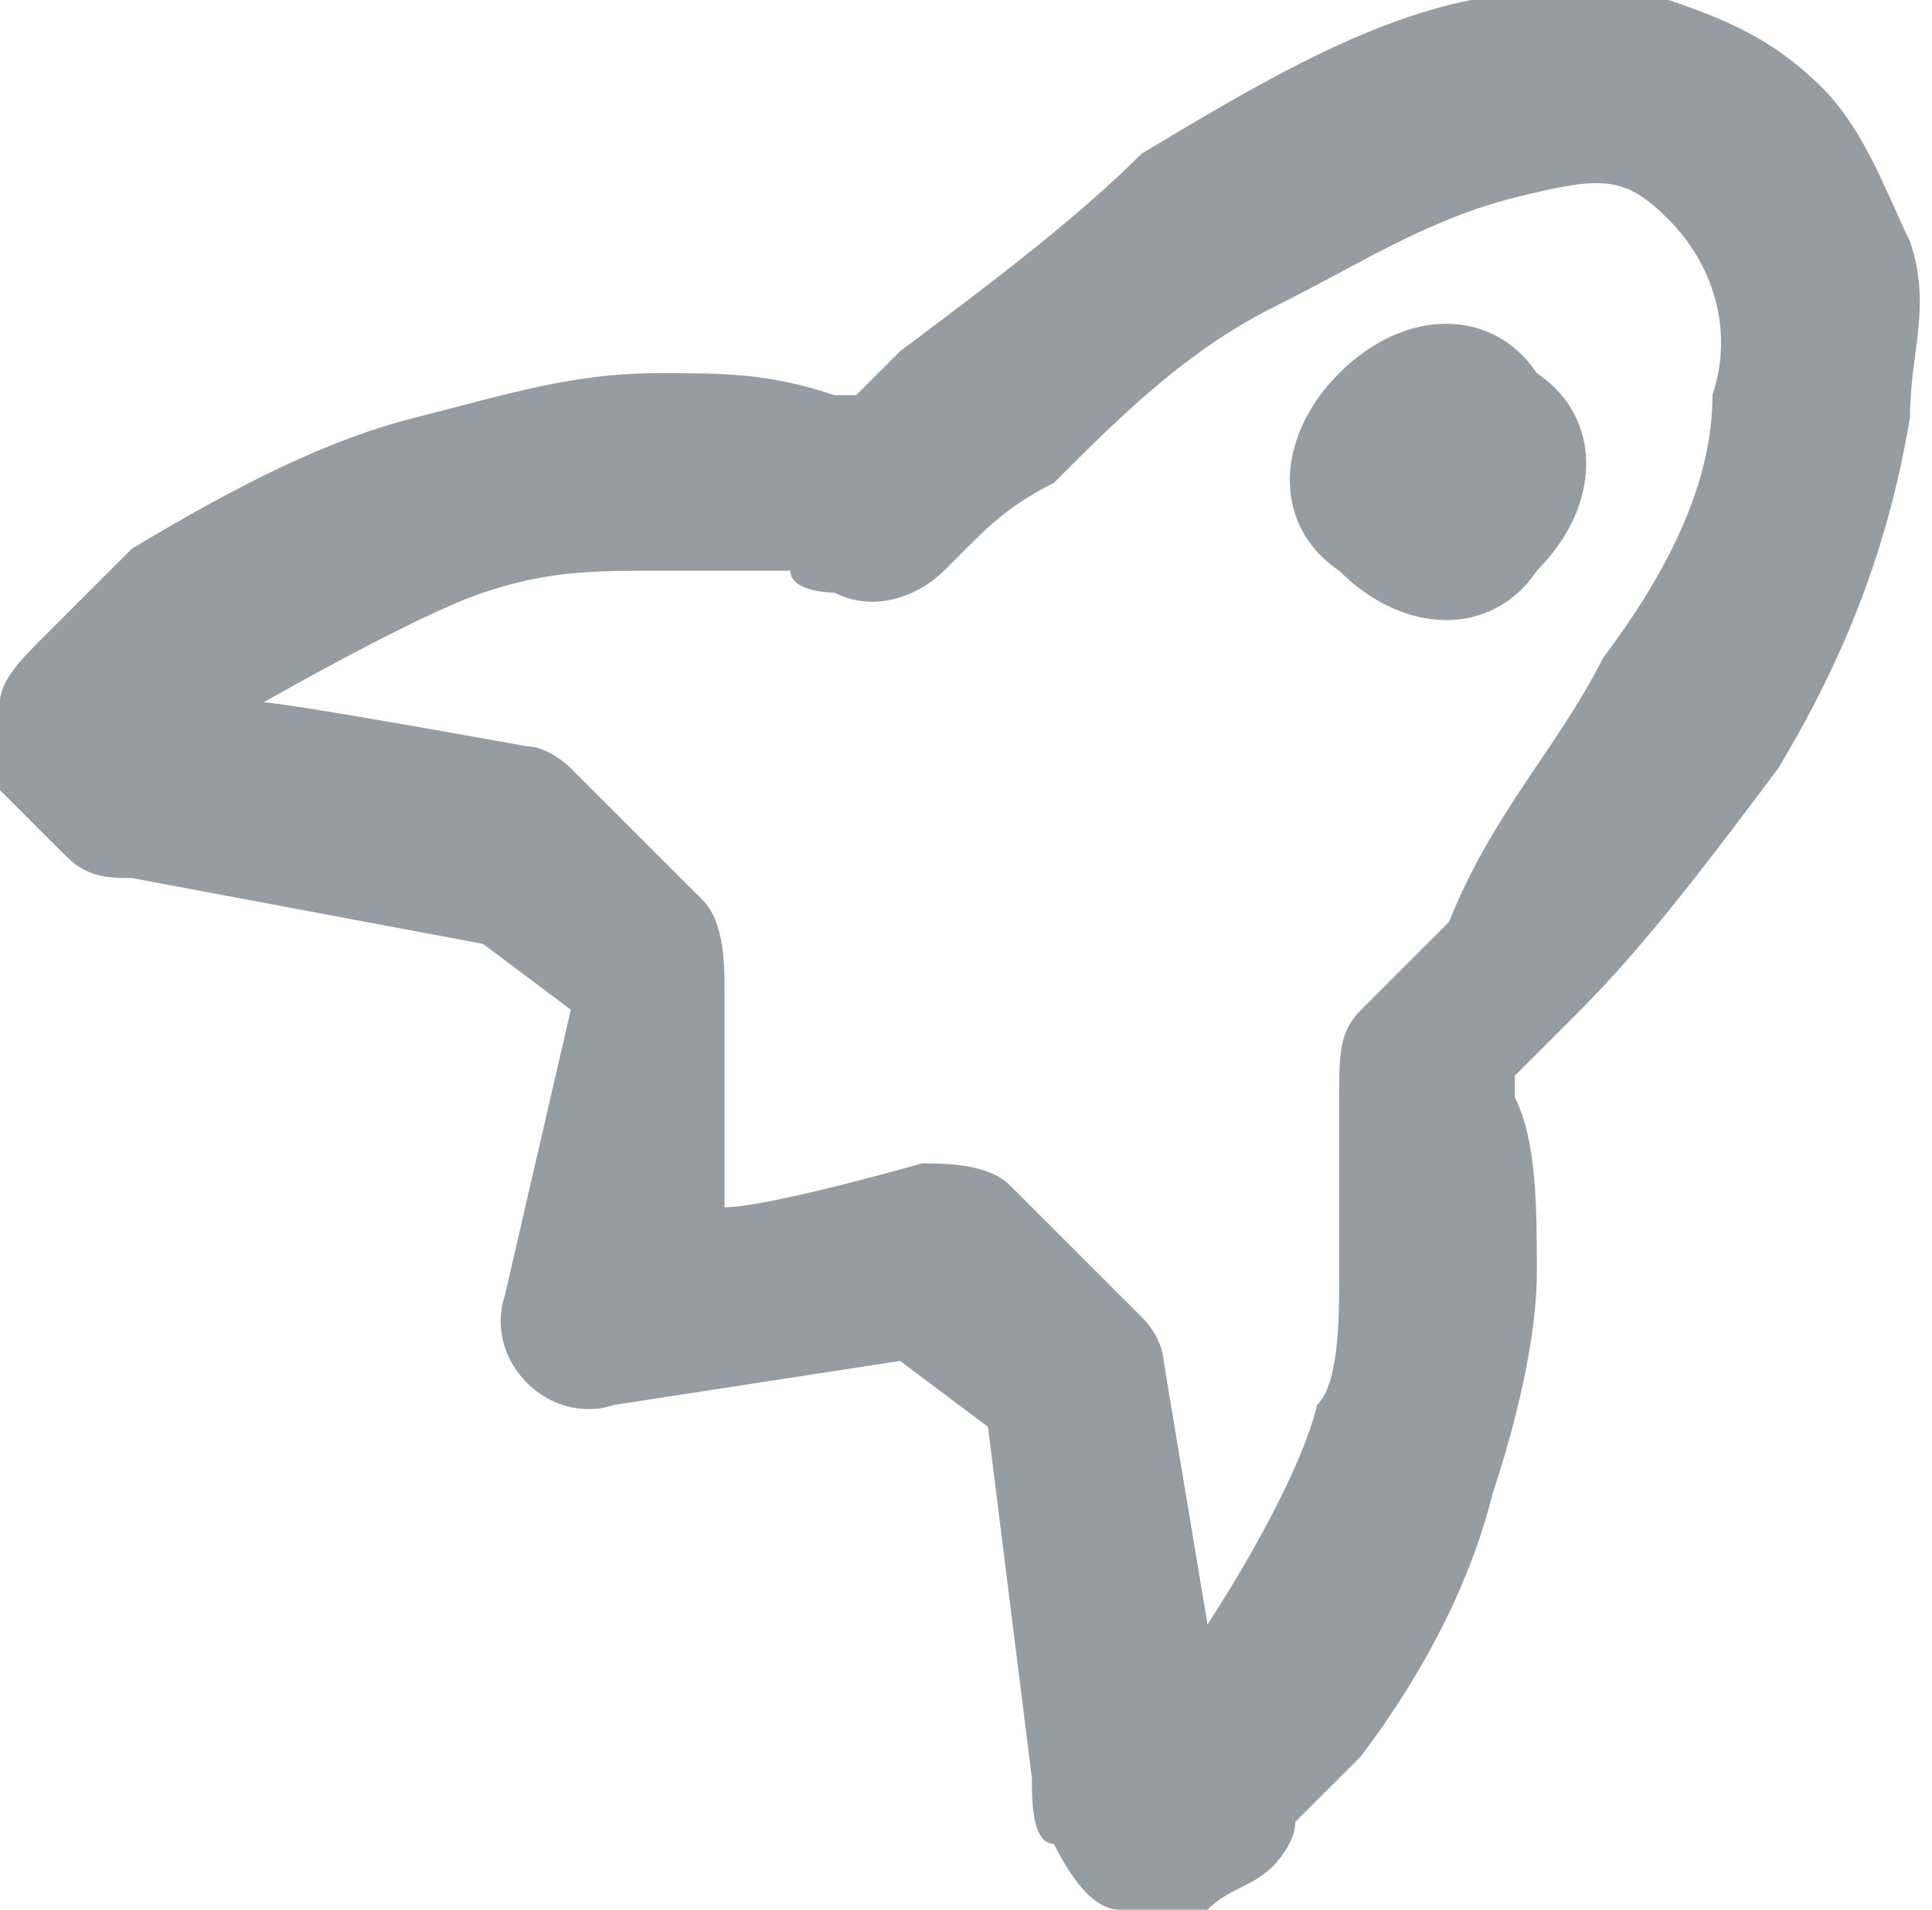 <svg enable-background="new 0 0 8.8 8.7" viewBox="0 0 8.8 8.7" xmlns="http://www.w3.org/2000/svg"><path clip-rule="evenodd" d="m7.6 0c.3.1.5.2.7.4s.3.5.4.7c.1.3 0 .5 0 .8-.1.6-.3 1.1-.6 1.6-.3.4-.6.8-.9 1.1-.1.1-.2.2-.3.3v.1c.1.2.1.5.1.8s-.1.7-.2 1c-.1.4-.3.8-.6 1.2-.1.1-.2.2-.3.3 0 .1-.1.2-.1.2-.1.1-.2.1-.3.2s-.3.1-.4 0c-.1 0-.2-.1-.3-.3-.1 0-.1-.2-.1-.3l-.2-1.6-.4-.3-1.3.2c-.3.1-.6-.2-.5-.5l.3-1.3-.4-.3-1.6-.3c-.1 0-.2 0-.3-.1s-.2-.2-.3-.3c0-.1 0-.3 0-.4s.1-.2.2-.3c0 0 .1-.1.1-.1.1-.1.2-.2.3-.3.5-.3.9-.5 1.3-.6s.7-.2 1.1-.2c.3 0 .5 0 .8.1h.1s.1-.1.2-.2c.4-.3.8-.6 1.1-.9.5-.3 1-.6 1.5-.7.4 0 .6 0 .9 0zm-.3 3c.3-.4.5-.8.5-1.2.1-.3 0-.6-.2-.8s-.3-.2-.7-.1-.7.3-1.1.5-.7.5-1 .8c-.2.1-.3.2-.4.3 0 0-.1.1-.1.1-.1.1-.3.2-.5.1 0 0-.2 0-.2-.1-.2 0-.4 0-.6 0-.3 0-.5 0-.8.1s-1 .5-1 .5c.1 0 1.2.2 1.2.2.1 0 .2.1.2.1l.6.6c.1.1.1.3.1.4v1c.2 0 .9-.2.9-.2.1 0 .3 0 .4.1l.6.6c.1.1.1.2.1.2l.2 1.2s.4-.6.5-1c.1-.1.1-.4.1-.6s0-.4 0-.6c0-.1 0-.2 0-.2 0-.2 0-.3.1-.4 0 0 .1-.1.1-.1l.3-.3c.2-.5.5-.8.7-1.2zm-1.2-1.3c-.3.3-.3.7 0 .9.3.3.7.3.9 0 .3-.3.3-.7 0-.9-.2-.3-.6-.3-.9 0z" fill="#969da2" fill-rule="evenodd"/></svg>